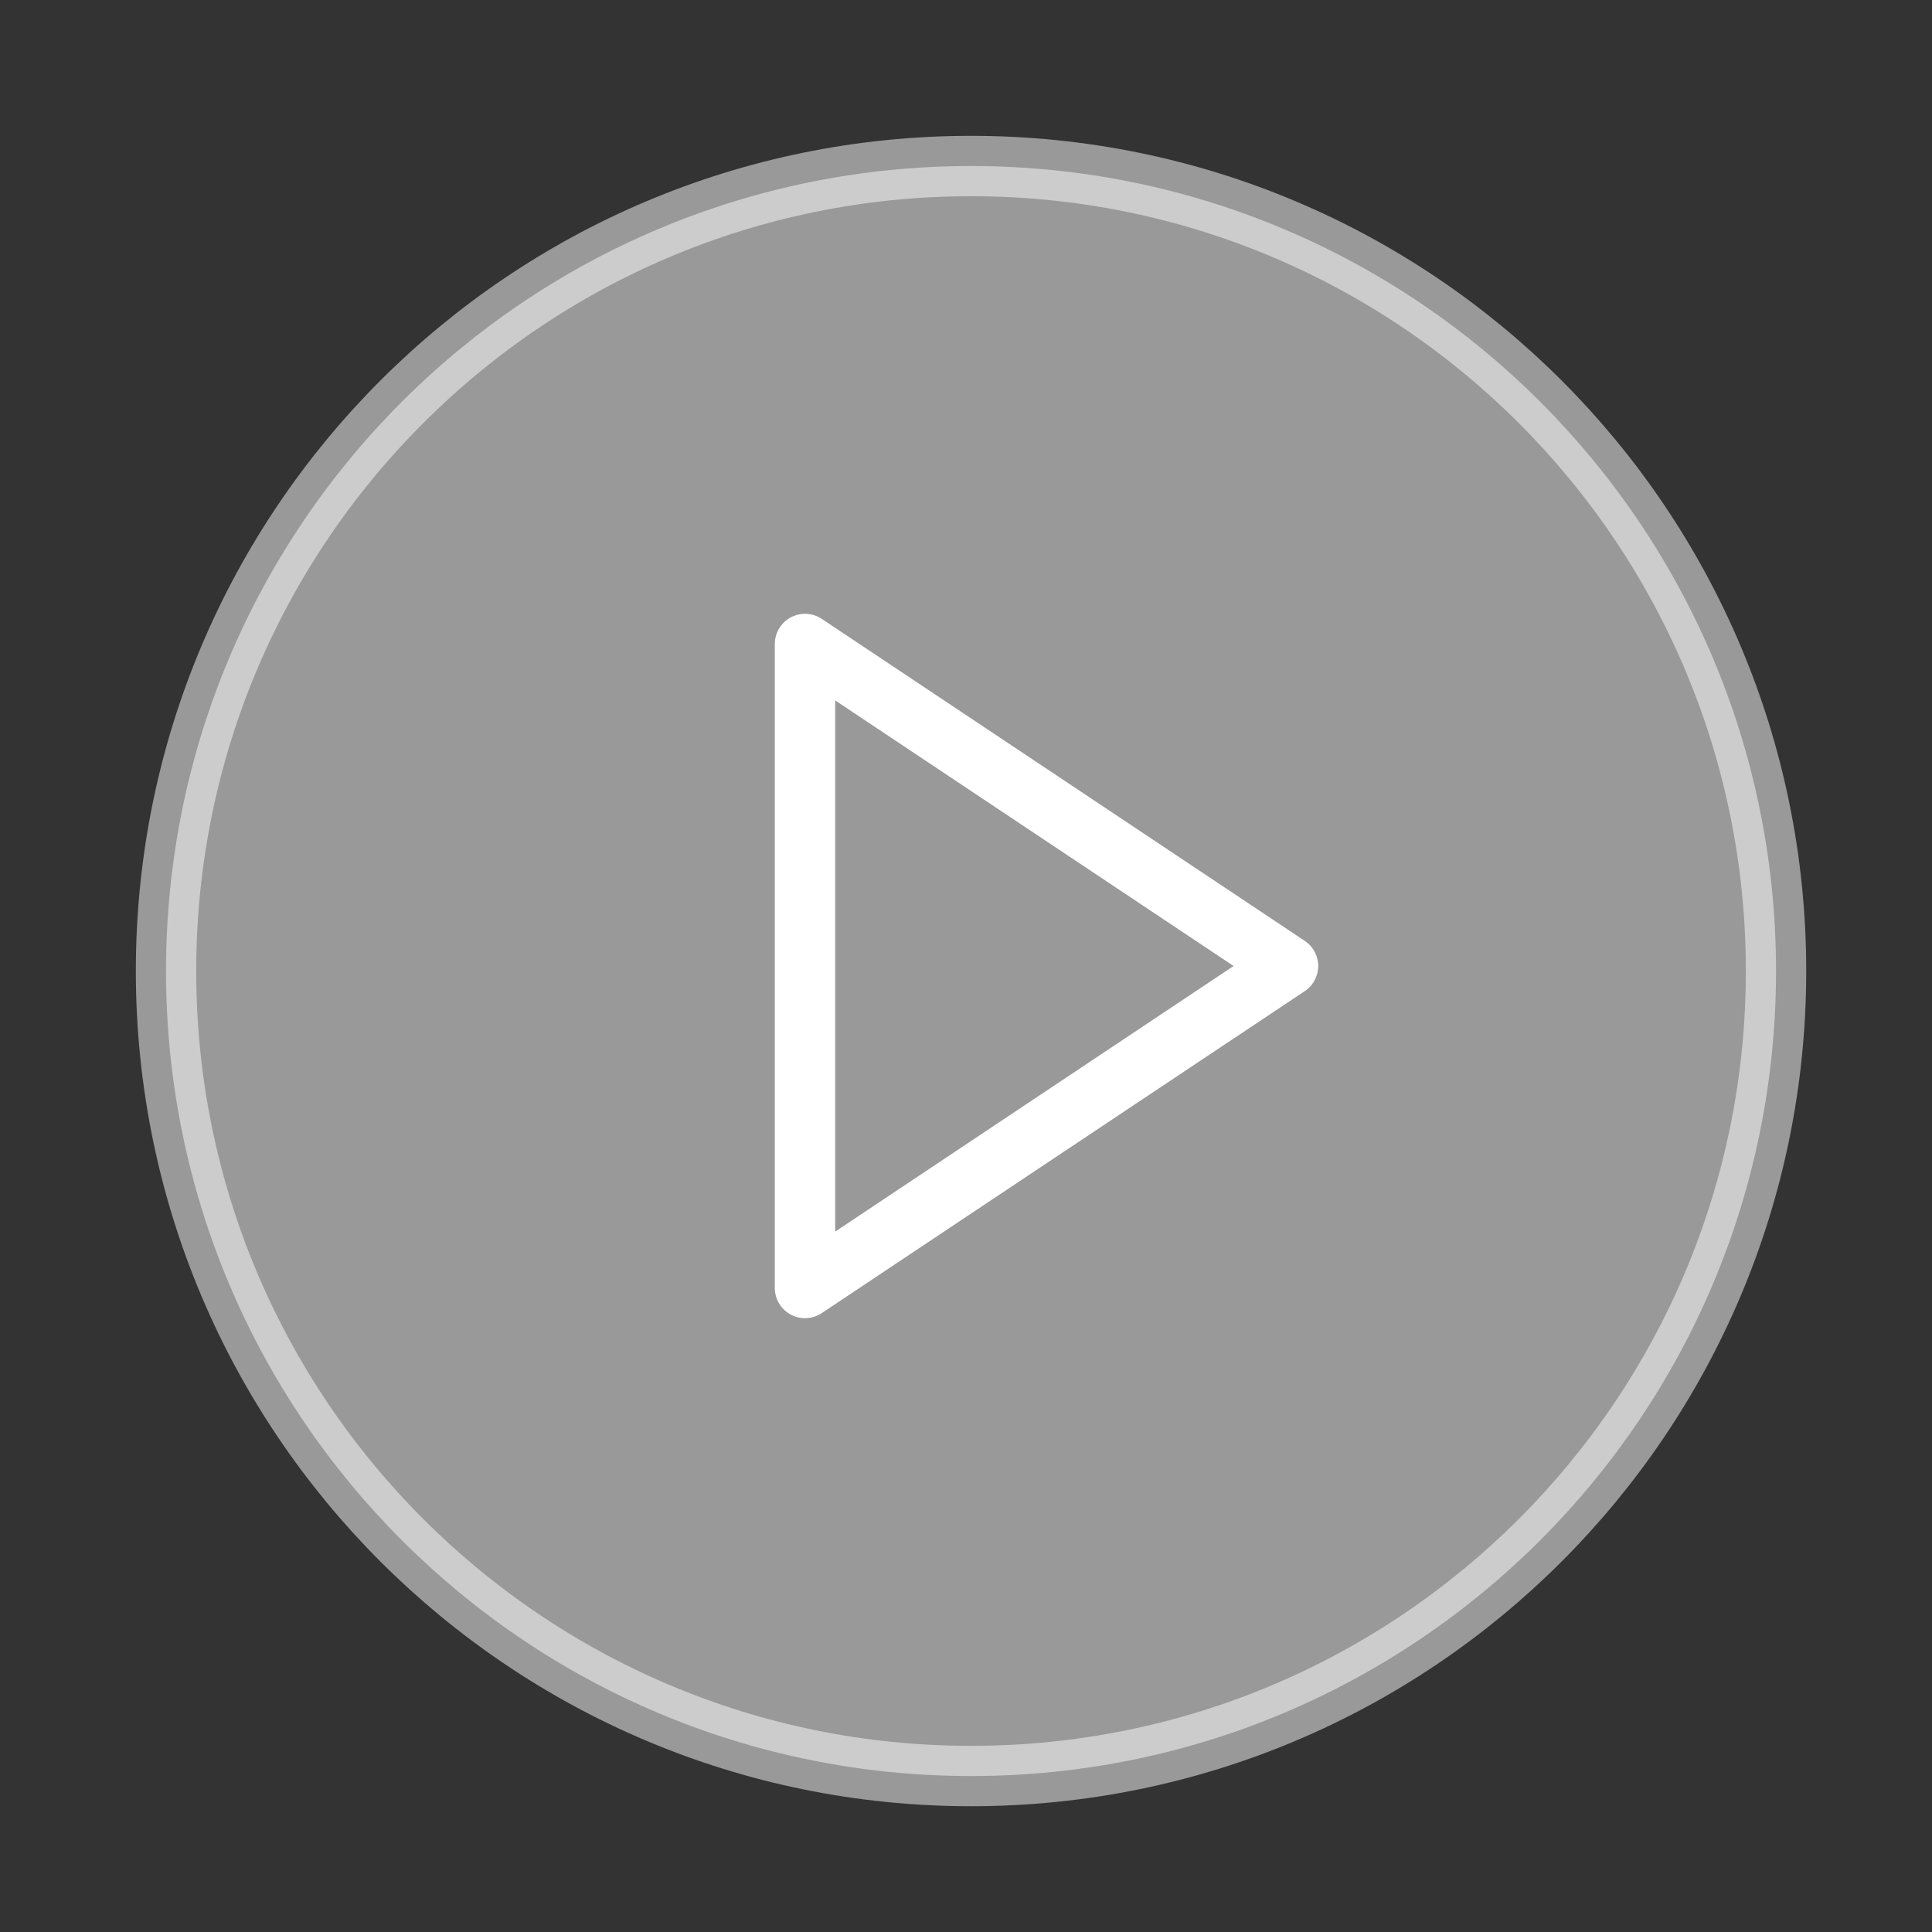 <svg width="128" height="128" viewBox="0 0 128 128" fill="none" xmlns="http://www.w3.org/2000/svg">
<rect x="0" y="0" width="128" height="128" fill="#333333" stroke="none"/>
<path opacity="0.5" d="M64.333 117.667C93.788 117.667 117.667 93.788 117.667 64.333C117.667 34.878 93.788 11 64.333 11C34.878 11 11 34.878 11 64.333C11 93.788 34.878 117.667 64.333 117.667Z" fill="white" stroke="white" stroke-width="4" stroke-linecap="round" stroke-linejoin="round"/>
<path d="M53.334 42.666L85.334 64L53.334 85.333V42.666Z" stroke="white" stroke-width="4" stroke-linecap="round" stroke-linejoin="round"/>
</svg>
